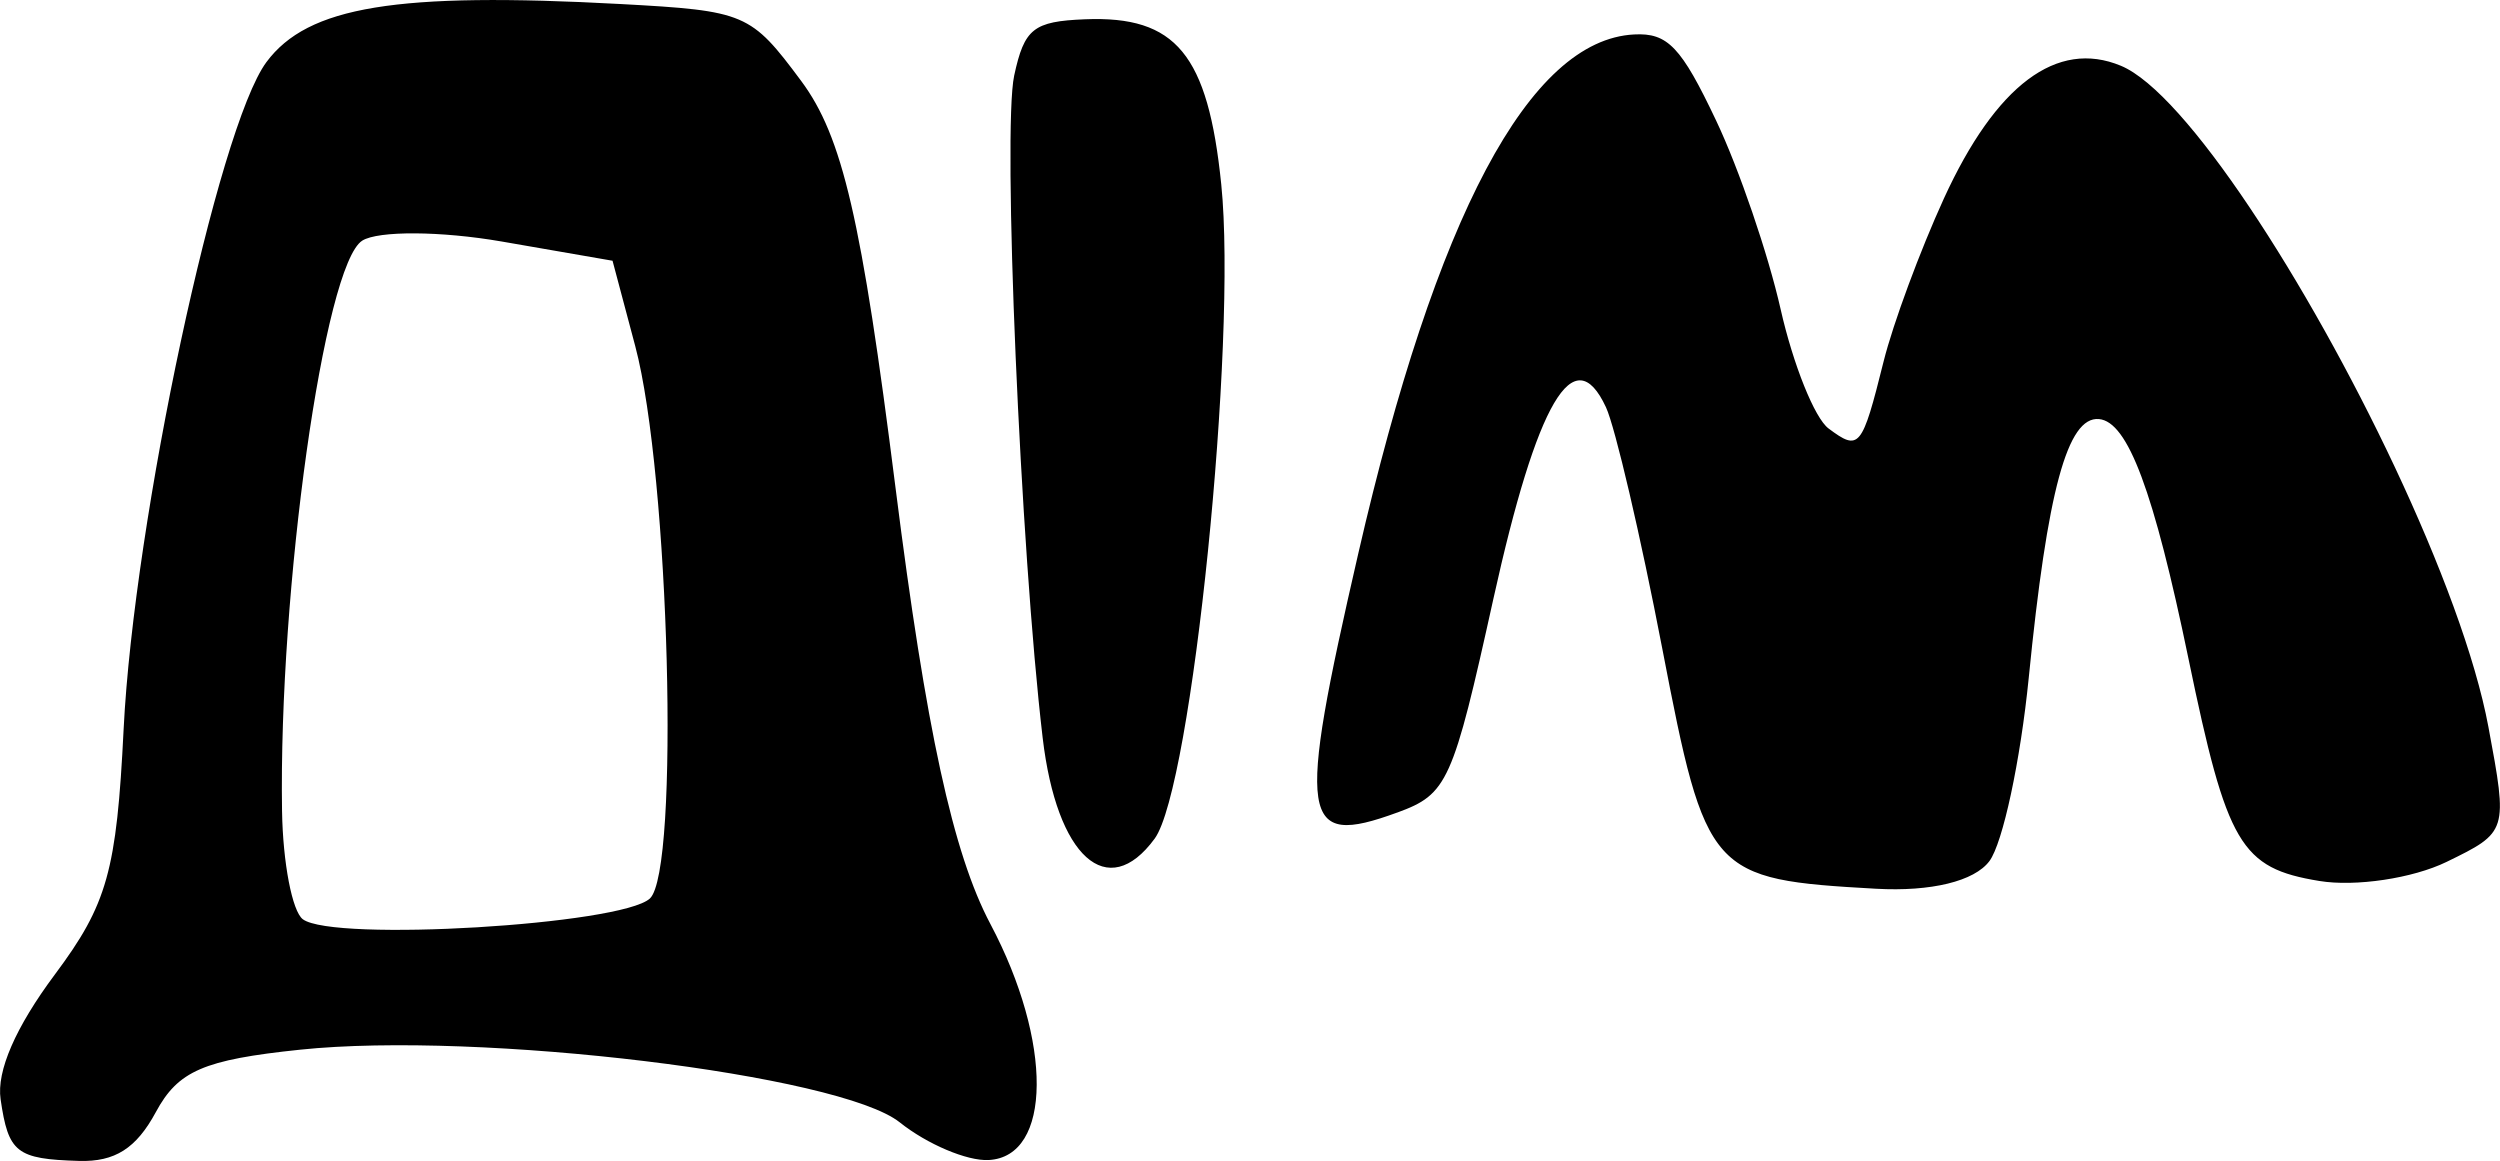 <?xml version="1.0" encoding="UTF-8" standalone="no"?>
<!-- Created with Inkscape (http://www.inkscape.org/) -->

<svg
   xmlns:dc="http://purl.org/dc/elements/1.1/"
   xmlns:cc="http://creativecommons.org/ns#"
   xmlns:rdf="http://www.w3.org/1999/02/22-rdf-syntax-ns#"
   xmlns:svg="http://www.w3.org/2000/svg"
   xmlns="http://www.w3.org/2000/svg"
   xmlns:sodipodi="http://sodipodi.sourceforge.net/DTD/sodipodi-0.dtd"
   xmlns:inkscape="http://www.inkscape.org/namespaces/inkscape"
   width="33.443mm"
   height="15.531mm"
   viewBox="0 0 33.443 15.531"
   version="1.1"
   id="svg306"
   inkscape:version="0.92.5 (2060ec1f9f, 2020-04-08)"
   sodipodi:docname="Dim.svg">
  <defs
     id="defs300" />
  <sodipodi:namedview
     id="base"
     pagecolor="#ffffff"
     bordercolor="#666666"
     borderopacity="1.0"
     inkscape:pageopacity="0.0"
     inkscape:pageshadow="2"
     inkscape:zoom="3.959798"
     inkscape:cx="36.86448"
     inkscape:cy="48.135666"
     inkscape:document-units="mm"
     inkscape:current-layer="layer1"
     showgrid="false"
     inkscape:window-width="1848"
     inkscape:window-height="1016"
     inkscape:window-x="1992"
     inkscape:window-y="27"
     inkscape:window-maximized="1" />
  <g
     inkscape:label="Layer 1"
     inkscape:groupmode="layer"
     id="layer1"
     transform="translate(-50.19,-34.798)">
    <path
       inkscape:connector-curvature="0"
       id="path254"
       style="fill:#000000;stroke-width:0.265"
       d="m 68.881,45.668 c 0.673,-0.246 0.743,-0.401 1.286,-2.858 0.584,-2.641 1.078,-3.484 1.506,-2.565 0.123,0.264 0.463,1.719 0.754,3.231 0.583,3.026 0.637,3.086 2.859,3.211 0.736,0.041 1.316,-0.1 1.517,-0.37 0.179,-0.24 0.415,-1.343 0.526,-2.452 0.249,-2.506 0.518,-3.498 0.939,-3.461 0.387,0.034 0.733,0.961 1.198,3.207 0.515,2.49 0.697,2.799 1.75,2.972 0.484,0.08 1.25,-0.035 1.702,-0.255 0.819,-0.399 0.821,-0.406 0.56,-1.806 -0.174,-0.933 -0.651,-2.198 -1.254,-3.48 -1.163,-2.47 -2.798,-5.005 -3.662,-5.364 -0.855,-0.356 -1.672,0.256 -2.367,1.773 -0.318,0.695 -0.682,1.677 -0.808,2.184 -0.289,1.159 -0.325,1.202 -0.736,0.895 -0.186,-0.138 -0.474,-0.856 -0.641,-1.595 -0.167,-0.739 -0.555,-1.875 -0.863,-2.524 -0.467,-0.986 -0.648,-1.176 -1.097,-1.152 -1.401,0.073 -2.651,2.426 -3.691,6.948 -0.826,3.588 -0.773,3.934 0.521,3.461 z m -3.245,0.349 c 0.498,-0.68 1.106,-6.653 0.891,-8.753 -0.178,-1.74 -0.605,-2.257 -1.823,-2.208 -0.69,0.028 -0.811,0.124 -0.947,0.753 -0.158,0.73 0.083,6.334 0.381,8.859 0.188,1.596 0.868,2.208 1.498,1.349 z M 53.963,45.651 c -0.047,-2.962 0.564,-7.312 1.073,-7.634 0.213,-0.134 1.053,-0.129 1.867,0.012 l 1.481,0.257 0.304,1.143 c 0.458,1.723 0.598,7.021 0.195,7.389 -0.385,0.352 -4.234,0.582 -4.642,0.277 -0.142,-0.106 -0.267,-0.756 -0.278,-1.445 z m -2.716,4.677 c 0.48,0.014 0.765,-0.167 1.027,-0.652 0.298,-0.553 0.639,-0.701 1.93,-0.836 2.397,-0.251 7.223,0.334 8.022,0.972 0.366,0.292 0.901,0.519 1.189,0.504 0.848,-0.044 0.859,-1.581 0.024,-3.157 -0.501,-0.945 -0.861,-2.603 -1.269,-5.833 -0.455,-3.605 -0.709,-4.7 -1.263,-5.446 -0.674,-0.906 -0.744,-0.937 -2.414,-1.028 -3.001,-0.163 -4.185,0.031 -4.739,0.777 -0.647,0.873 -1.771,6.122 -1.91,8.92 -0.094,1.902 -0.218,2.344 -0.92,3.285 -0.526,0.706 -0.781,1.292 -0.726,1.669 0.104,0.716 0.211,0.8 1.049,0.825 z" />
  </g>
</svg>
